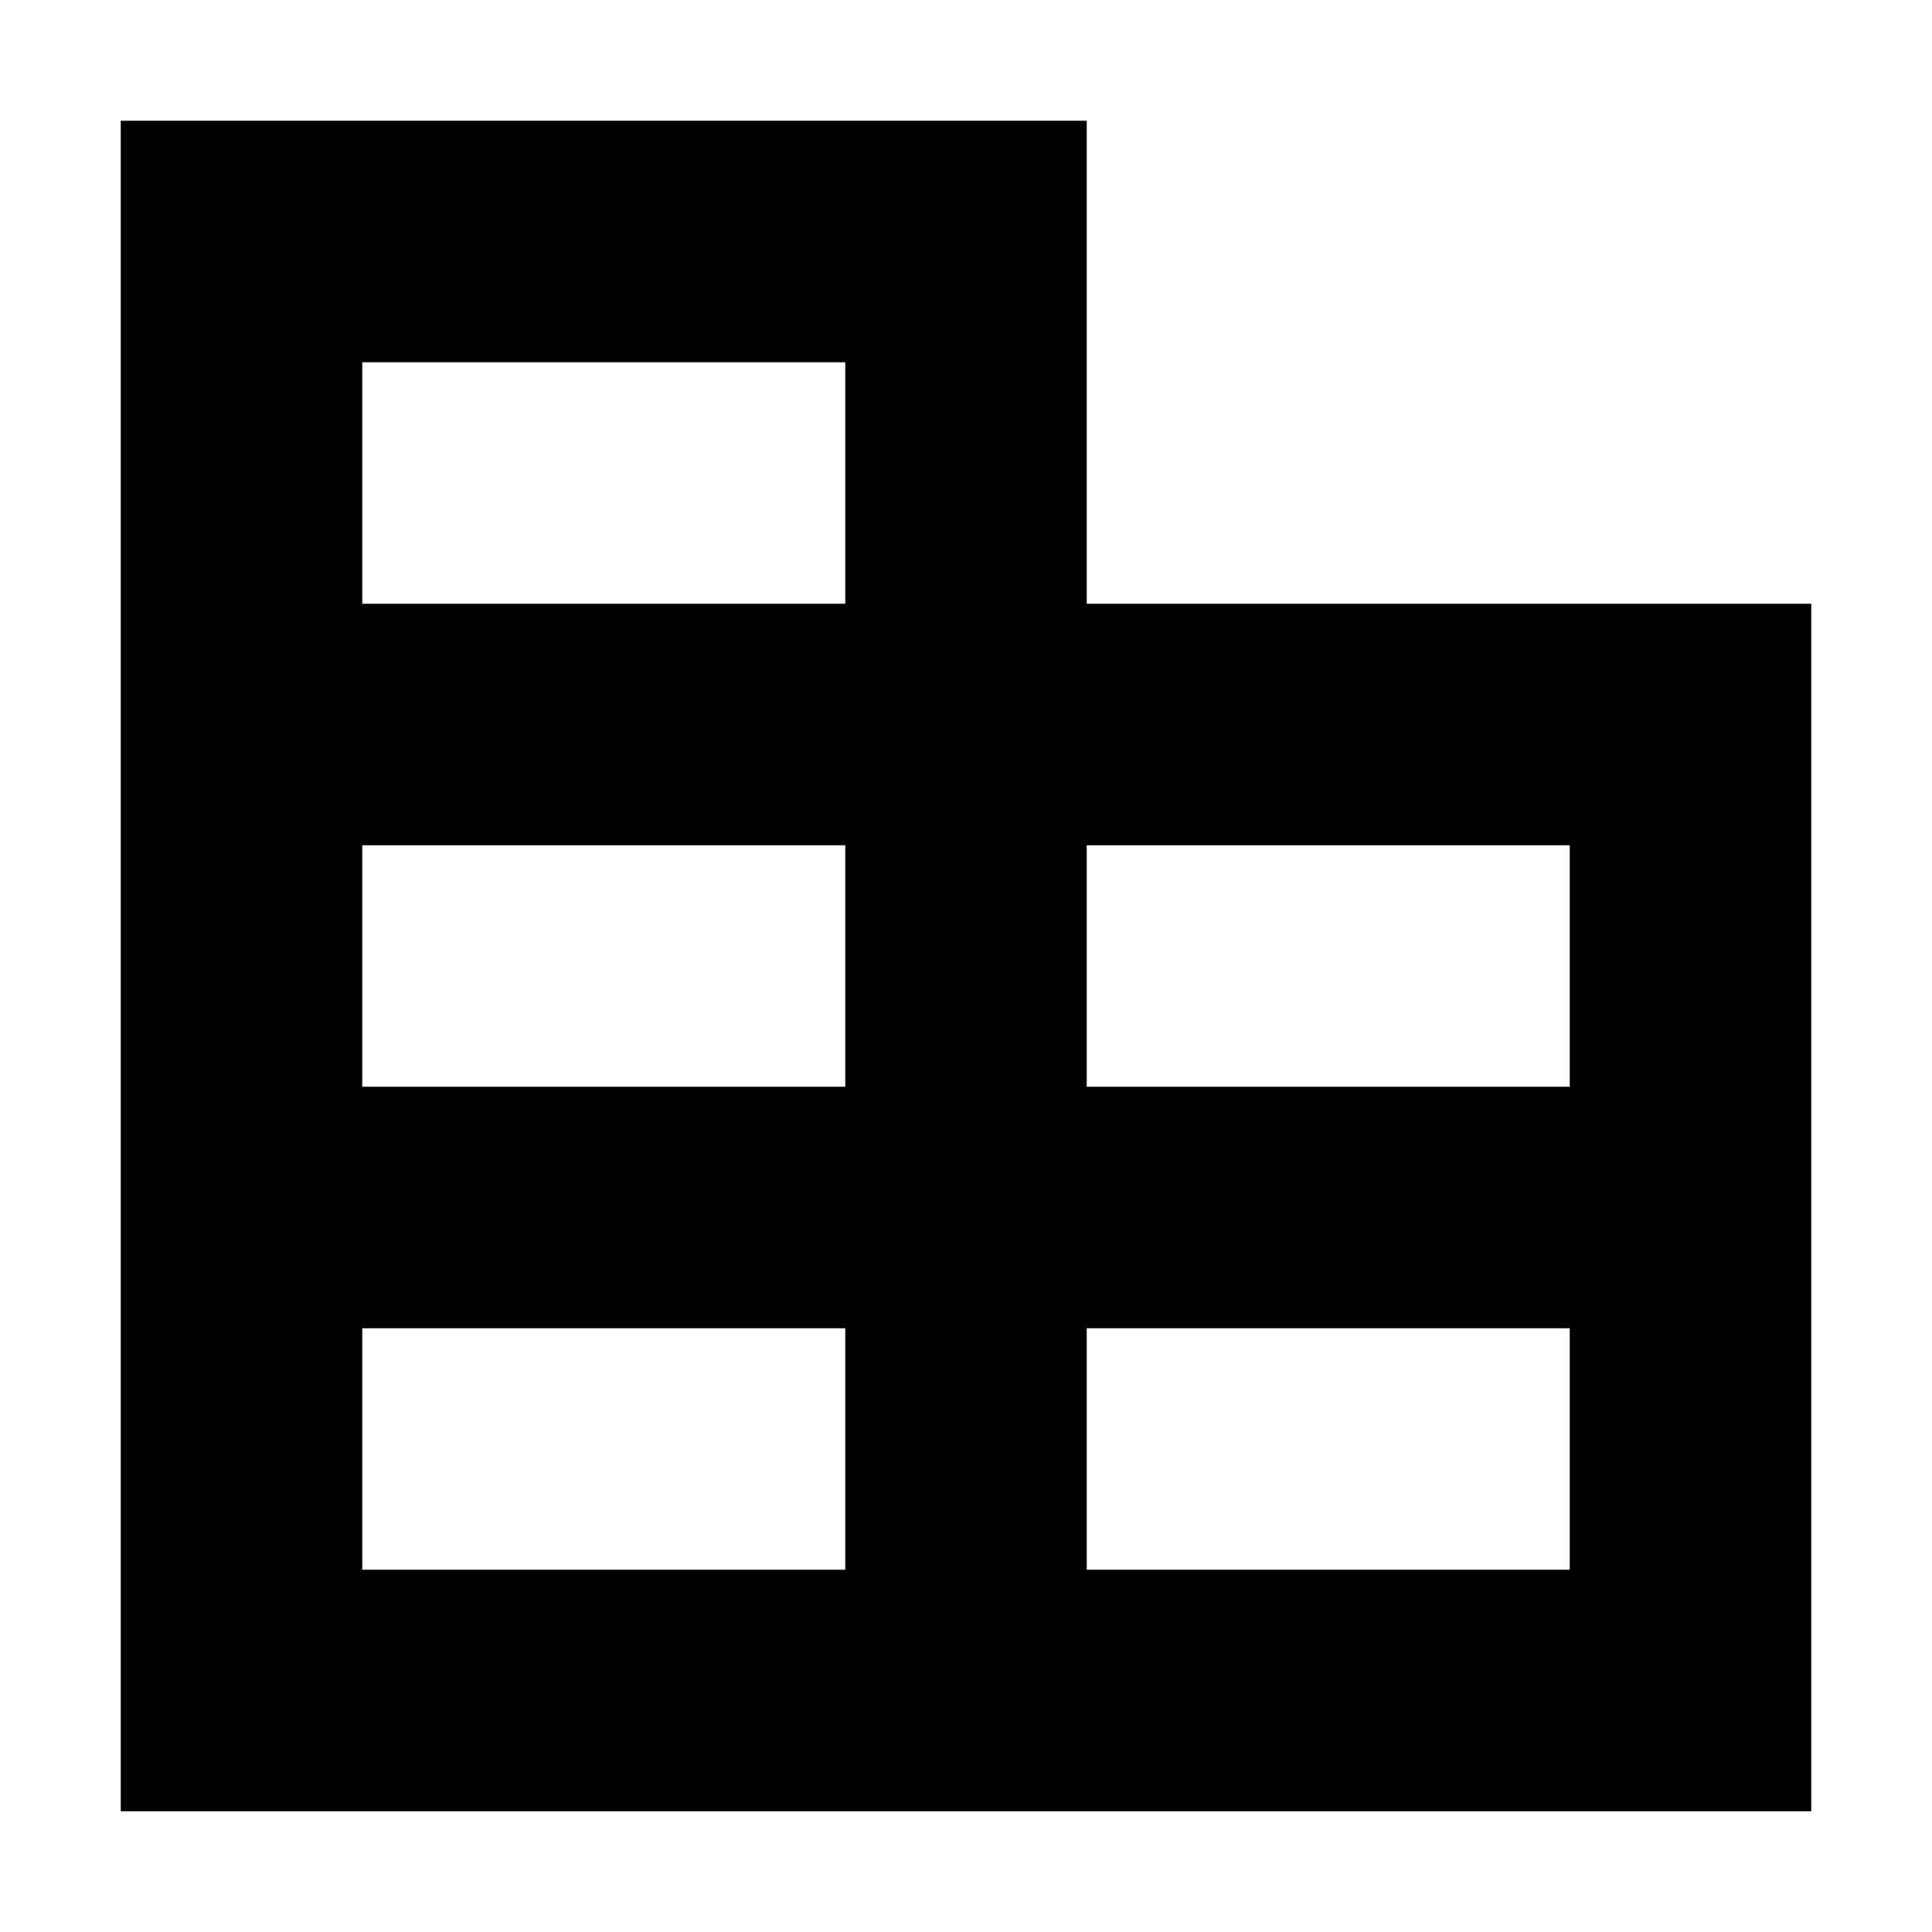 <svg width="16" height="16" viewBox="0 0 16 16" xmlns="http://www.w3.org/2000/svg">
<path fill-rule="evenodd" clip-rule="evenodd" d="M1 1H9V5H15V15H1V1ZM3 13H7V11H3V13ZM3 9H7V7H3V9ZM9 9H13V7H9V9ZM13 11H9V13H13V11ZM3 5H7V3H3V5Z" />
</svg>
